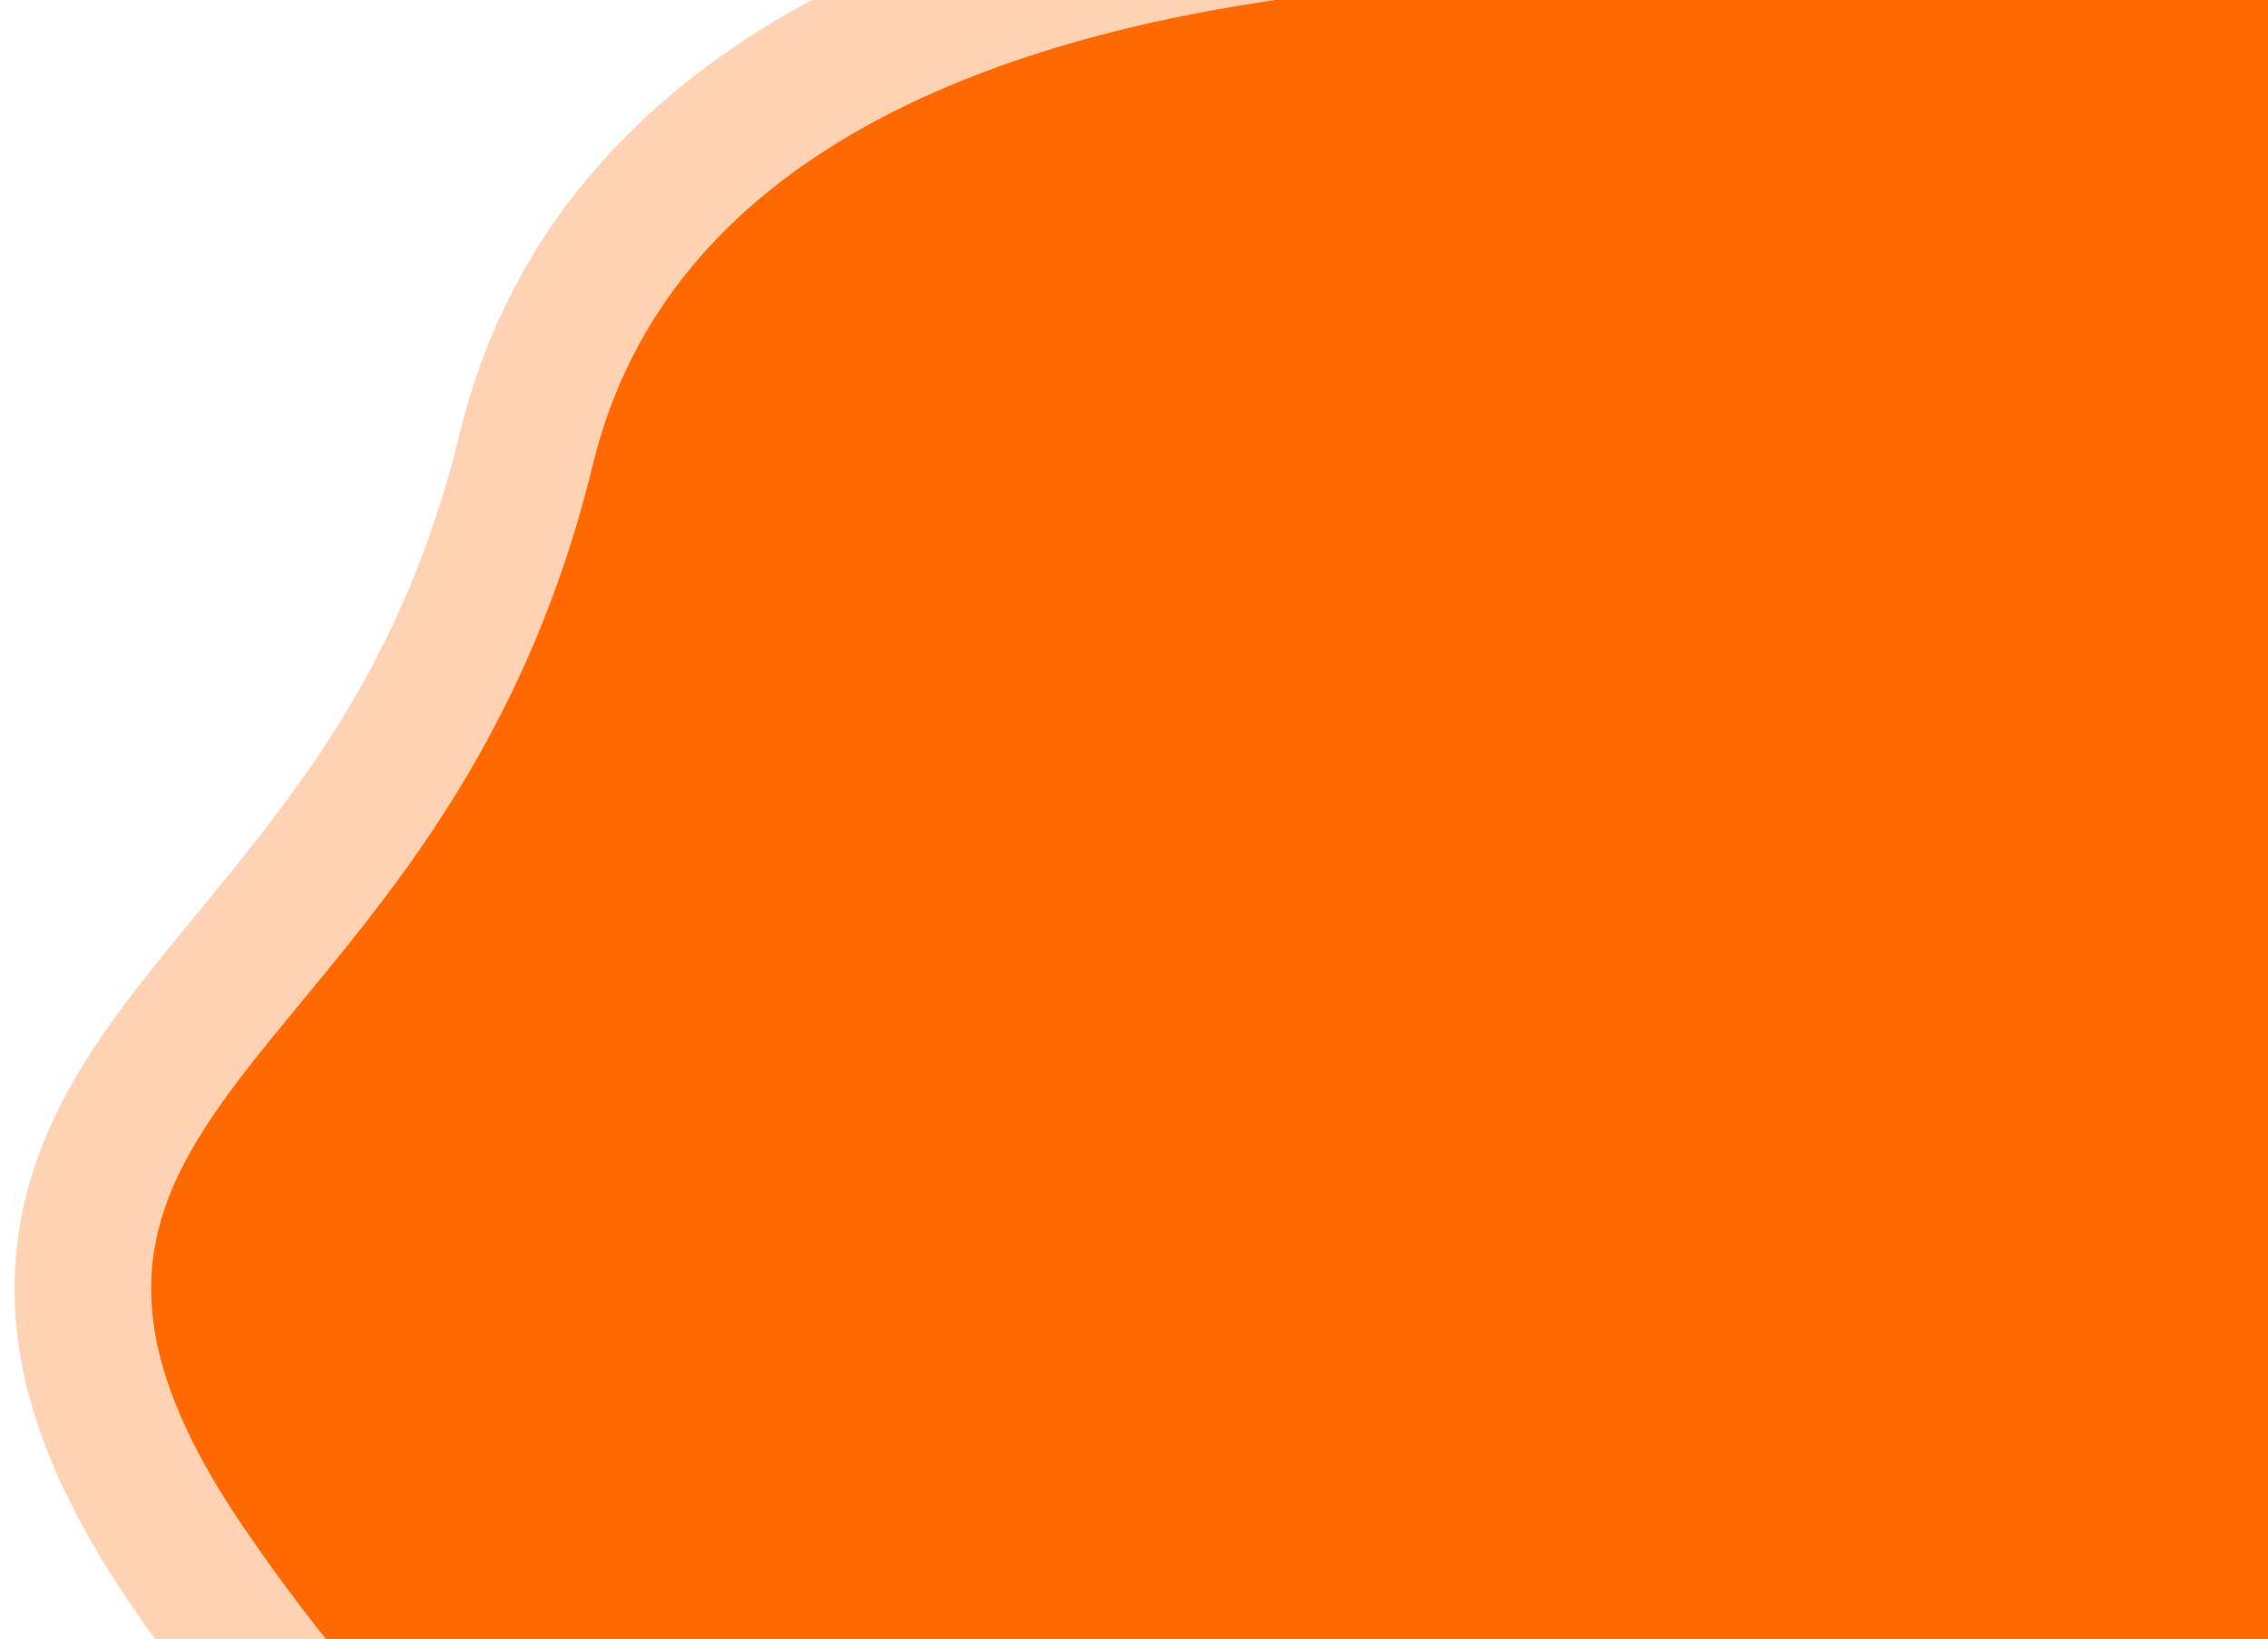 <svg width="83" height="60" viewBox="0 0 83 60" fill="none" xmlns="http://www.w3.org/2000/svg">
<mask id="path-1-outside-1_256_16365" maskUnits="userSpaceOnUse" x="-0.467" y="-5.822" width="102" height="82" fill="black">
<rect fill="white" x="-0.467" y="-5.822" width="102" height="82"/>
<path d="M21.701 16.988C27.201 -5.614 69.201 -0.272 69.201 -0.272H95.951V29.112V70.824H69.201H28.201C28.201 70.824 20 72.057 9 56.03C-2 40.002 16.201 39.591 21.701 16.988Z"/>
</mask>
<path d="M21.701 16.988C27.201 -5.614 69.201 -0.272 69.201 -0.272H95.951V29.112V70.824H69.201H28.201C28.201 70.824 20 72.057 9 56.03C-2 40.002 16.201 39.591 21.701 16.988Z" fill="#FF6A00"/>
<path d="M69.201 -0.272L68.57 4.688C68.779 4.715 68.99 4.728 69.201 4.728V-0.272ZM28.201 70.824V65.824C27.952 65.824 27.703 65.843 27.457 65.88L28.201 70.824ZM95.951 70.824V75.824C98.712 75.824 100.95 73.585 100.95 70.824H95.951ZM95.951 -0.272H100.95V-5.272H95.951V-0.272ZM69.201 -0.272C69.831 -5.232 69.83 -5.232 69.828 -5.232C69.828 -5.232 69.826 -5.233 69.824 -5.233C69.821 -5.233 69.817 -5.234 69.813 -5.234C69.804 -5.235 69.793 -5.237 69.779 -5.238C69.752 -5.242 69.714 -5.246 69.667 -5.252C69.572 -5.263 69.439 -5.278 69.268 -5.297C68.927 -5.334 68.439 -5.384 67.823 -5.438C66.592 -5.546 64.844 -5.673 62.736 -5.75C58.539 -5.904 52.816 -5.868 46.853 -5.074C40.941 -4.287 34.466 -2.714 28.972 0.409C23.373 3.591 18.619 8.506 16.842 15.806L26.559 18.171C27.532 14.17 30.09 11.276 33.913 9.103C37.841 6.87 42.898 5.541 48.173 4.839C53.397 4.143 58.519 4.102 62.369 4.243C64.284 4.314 65.86 4.428 66.947 4.524C67.49 4.571 67.91 4.614 68.187 4.644C68.325 4.659 68.428 4.671 68.493 4.679C68.525 4.683 68.548 4.686 68.561 4.687C68.567 4.688 68.571 4.688 68.573 4.689C68.573 4.689 68.573 4.689 68.573 4.689C68.573 4.689 68.572 4.689 68.572 4.689C68.571 4.688 68.57 4.688 69.201 -0.272ZM13.123 53.2C10.7 49.67 10.456 47.814 10.549 46.808C10.652 45.696 11.253 44.414 13.099 42.058C16.653 37.52 23.491 30.779 26.559 18.171L16.842 15.806C14.41 25.801 9.398 30.566 5.227 35.892C3.21 38.467 0.979 41.706 0.592 45.885C0.194 50.17 1.801 54.376 4.878 58.859L13.123 53.2ZM4.878 58.859C10.732 67.389 16.136 71.755 20.507 73.918C22.692 75 24.57 75.505 26.038 75.716C26.768 75.82 27.385 75.85 27.876 75.846C28.121 75.843 28.333 75.832 28.512 75.817C28.602 75.81 28.682 75.802 28.754 75.794C28.79 75.789 28.824 75.785 28.856 75.781C28.872 75.779 28.887 75.777 28.901 75.775C28.909 75.774 28.916 75.773 28.923 75.772C28.927 75.771 28.932 75.77 28.934 75.77C28.939 75.769 28.944 75.769 28.201 70.824C27.457 65.88 27.462 65.879 27.467 65.878C27.469 65.878 27.474 65.877 27.477 65.877C27.484 65.876 27.49 65.875 27.497 65.874C27.509 65.872 27.521 65.87 27.533 65.869C27.557 65.866 27.579 65.863 27.599 65.861C27.639 65.856 27.673 65.853 27.699 65.85C27.753 65.846 27.778 65.846 27.778 65.846C27.777 65.846 27.668 65.847 27.457 65.817C27.043 65.758 26.183 65.57 24.943 64.956C22.464 63.729 18.268 60.697 13.123 53.2L4.878 58.859ZM28.201 75.824H69.201V65.824H28.201V75.824ZM69.201 75.824H95.951V65.824H69.201V75.824ZM95.951 -5.272H69.201V4.728H95.951V-5.272ZM100.95 70.824V29.112H90.951V70.824H100.95ZM100.95 29.112V-0.272H90.951V29.112H100.95Z" fill="#FF6A00" fill-opacity="0.3" mask="url(#path-1-outside-1_256_16365)"/>
</svg>
